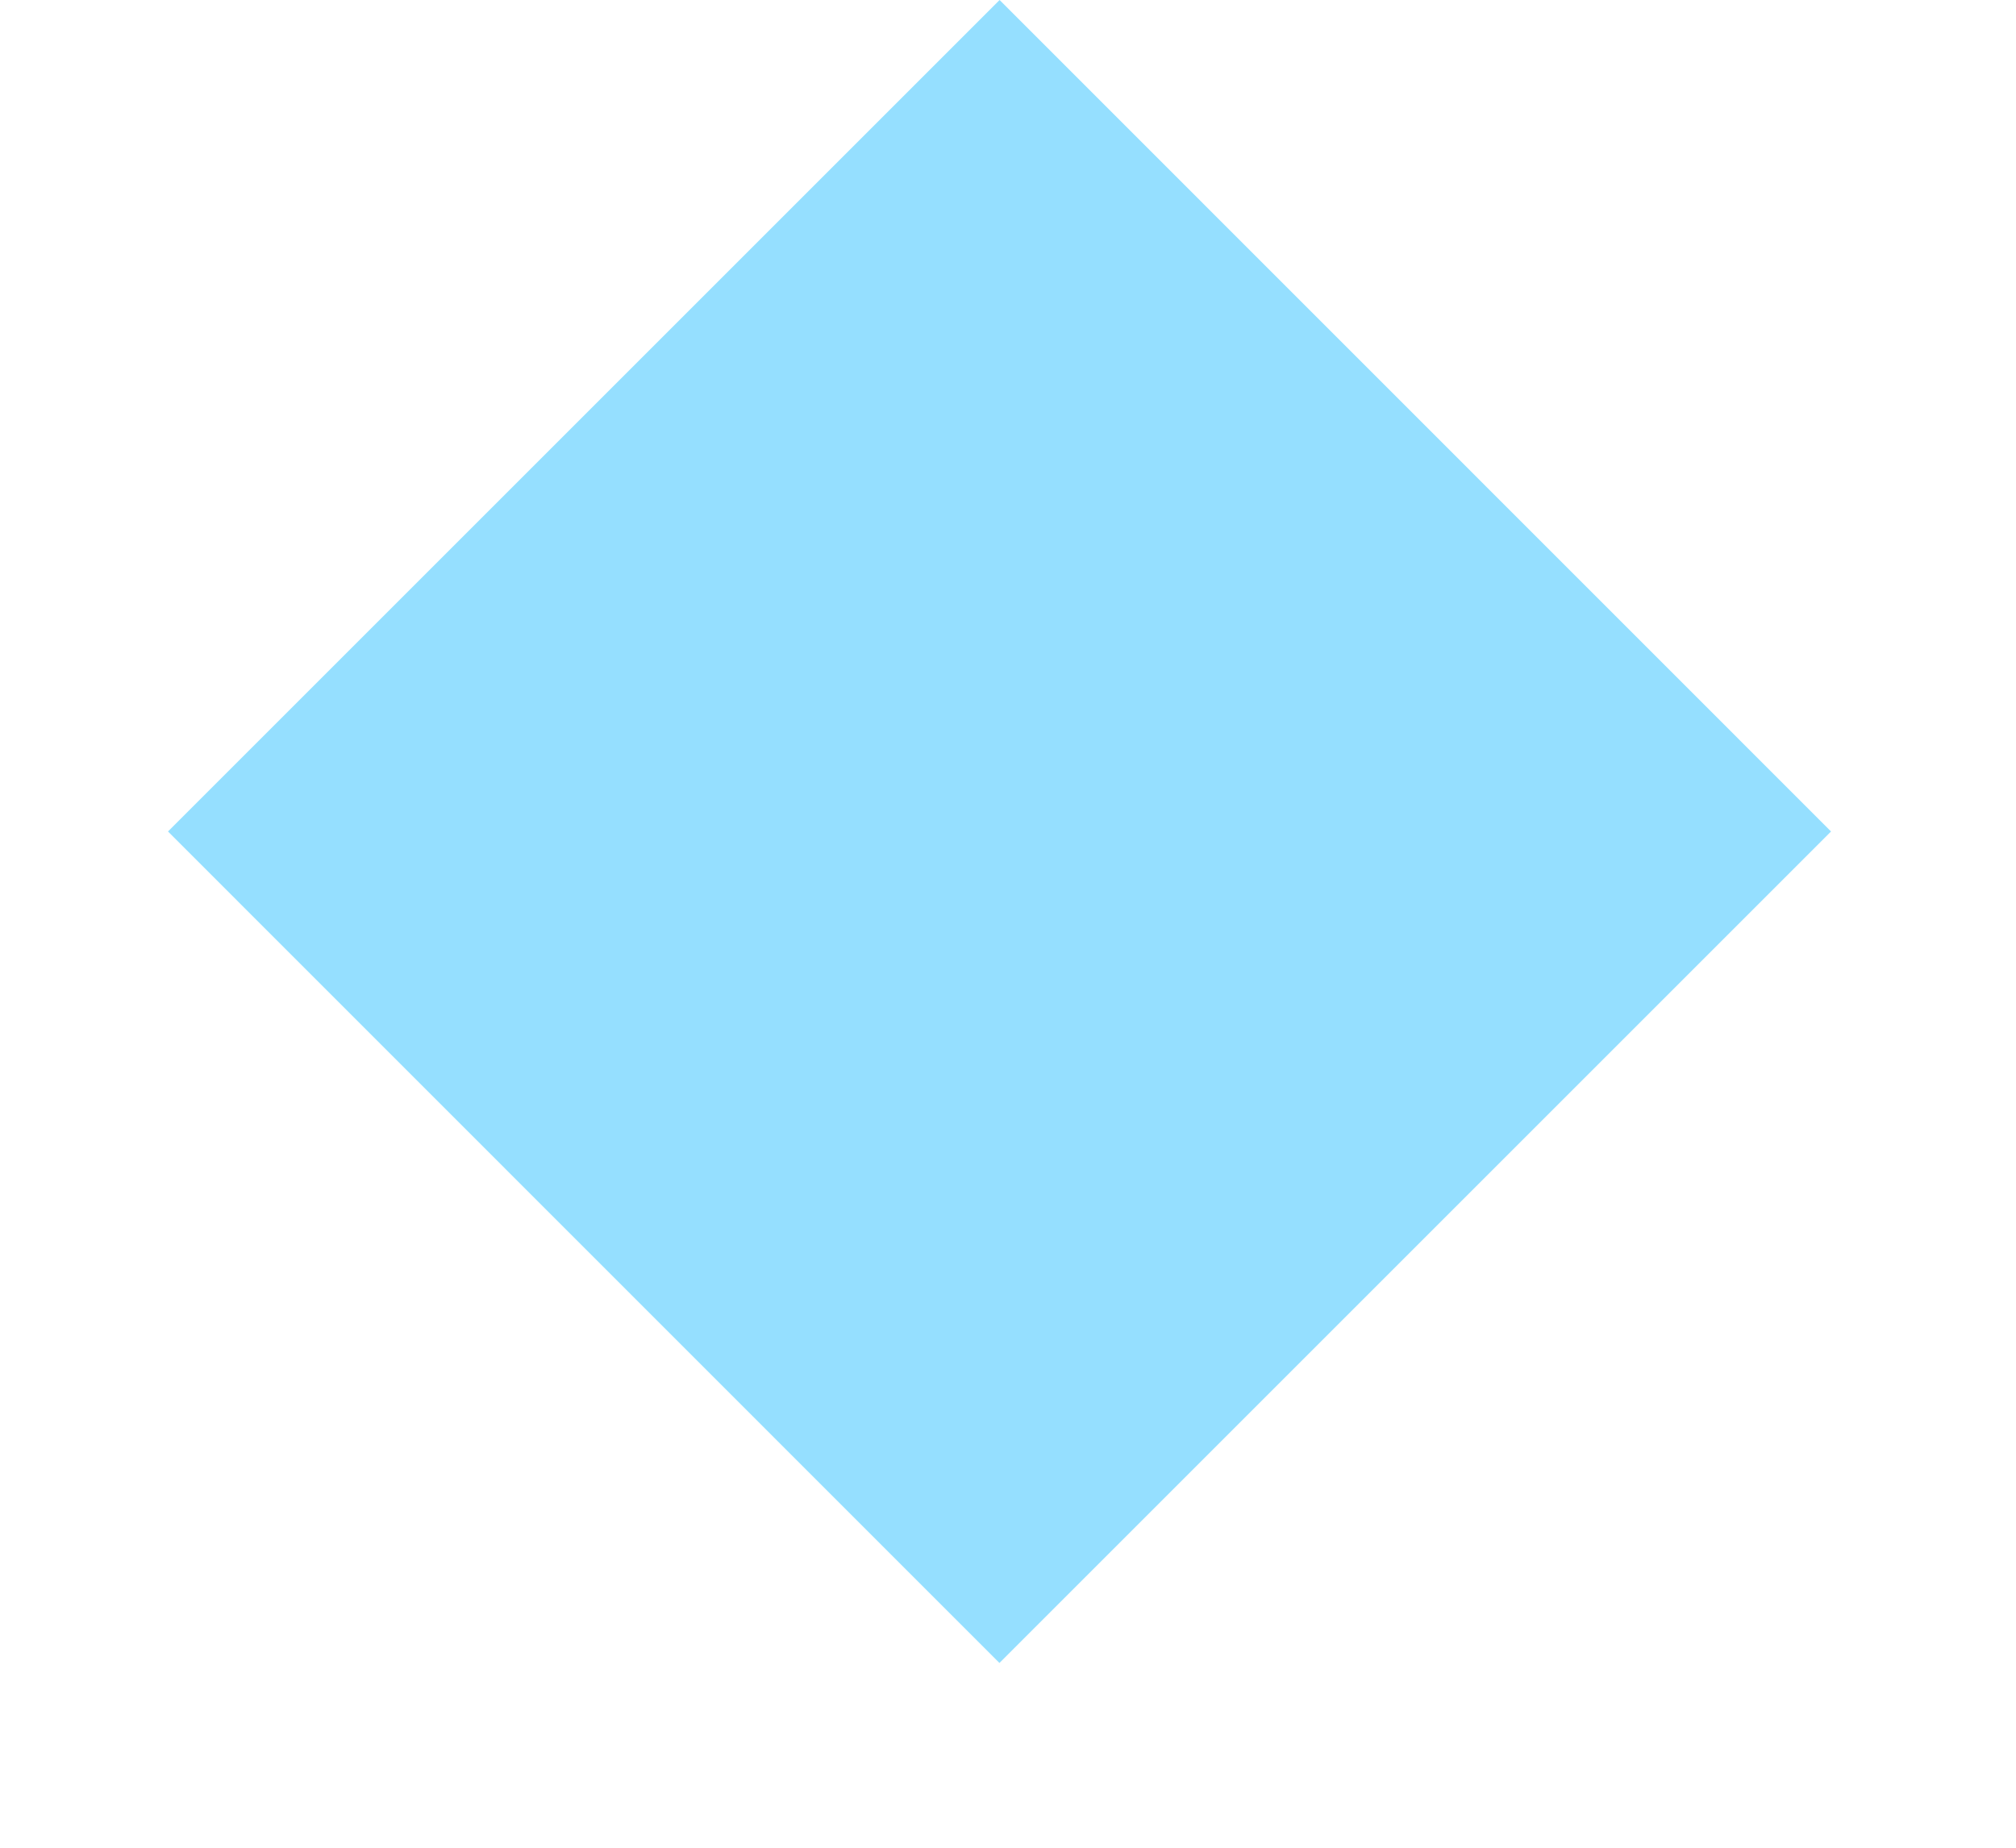 <svg xmlns="http://www.w3.org/2000/svg" xmlns:xlink="http://www.w3.org/1999/xlink" style="width: 100%; height: 100%" viewBox="0 0 12 11" preserveAspectRatio="none" width="12" height="11"><defs><svg width="12" height="11" fill="none" xmlns="http://www.w3.org/2000/svg" id="svg-452293849_144"><path fill="#95DFFF" d="m5.95 0 4.949 4.95-4.95 4.95L1 4.95z"></path></svg></defs><use href="#svg-452293849_144"></use></svg>